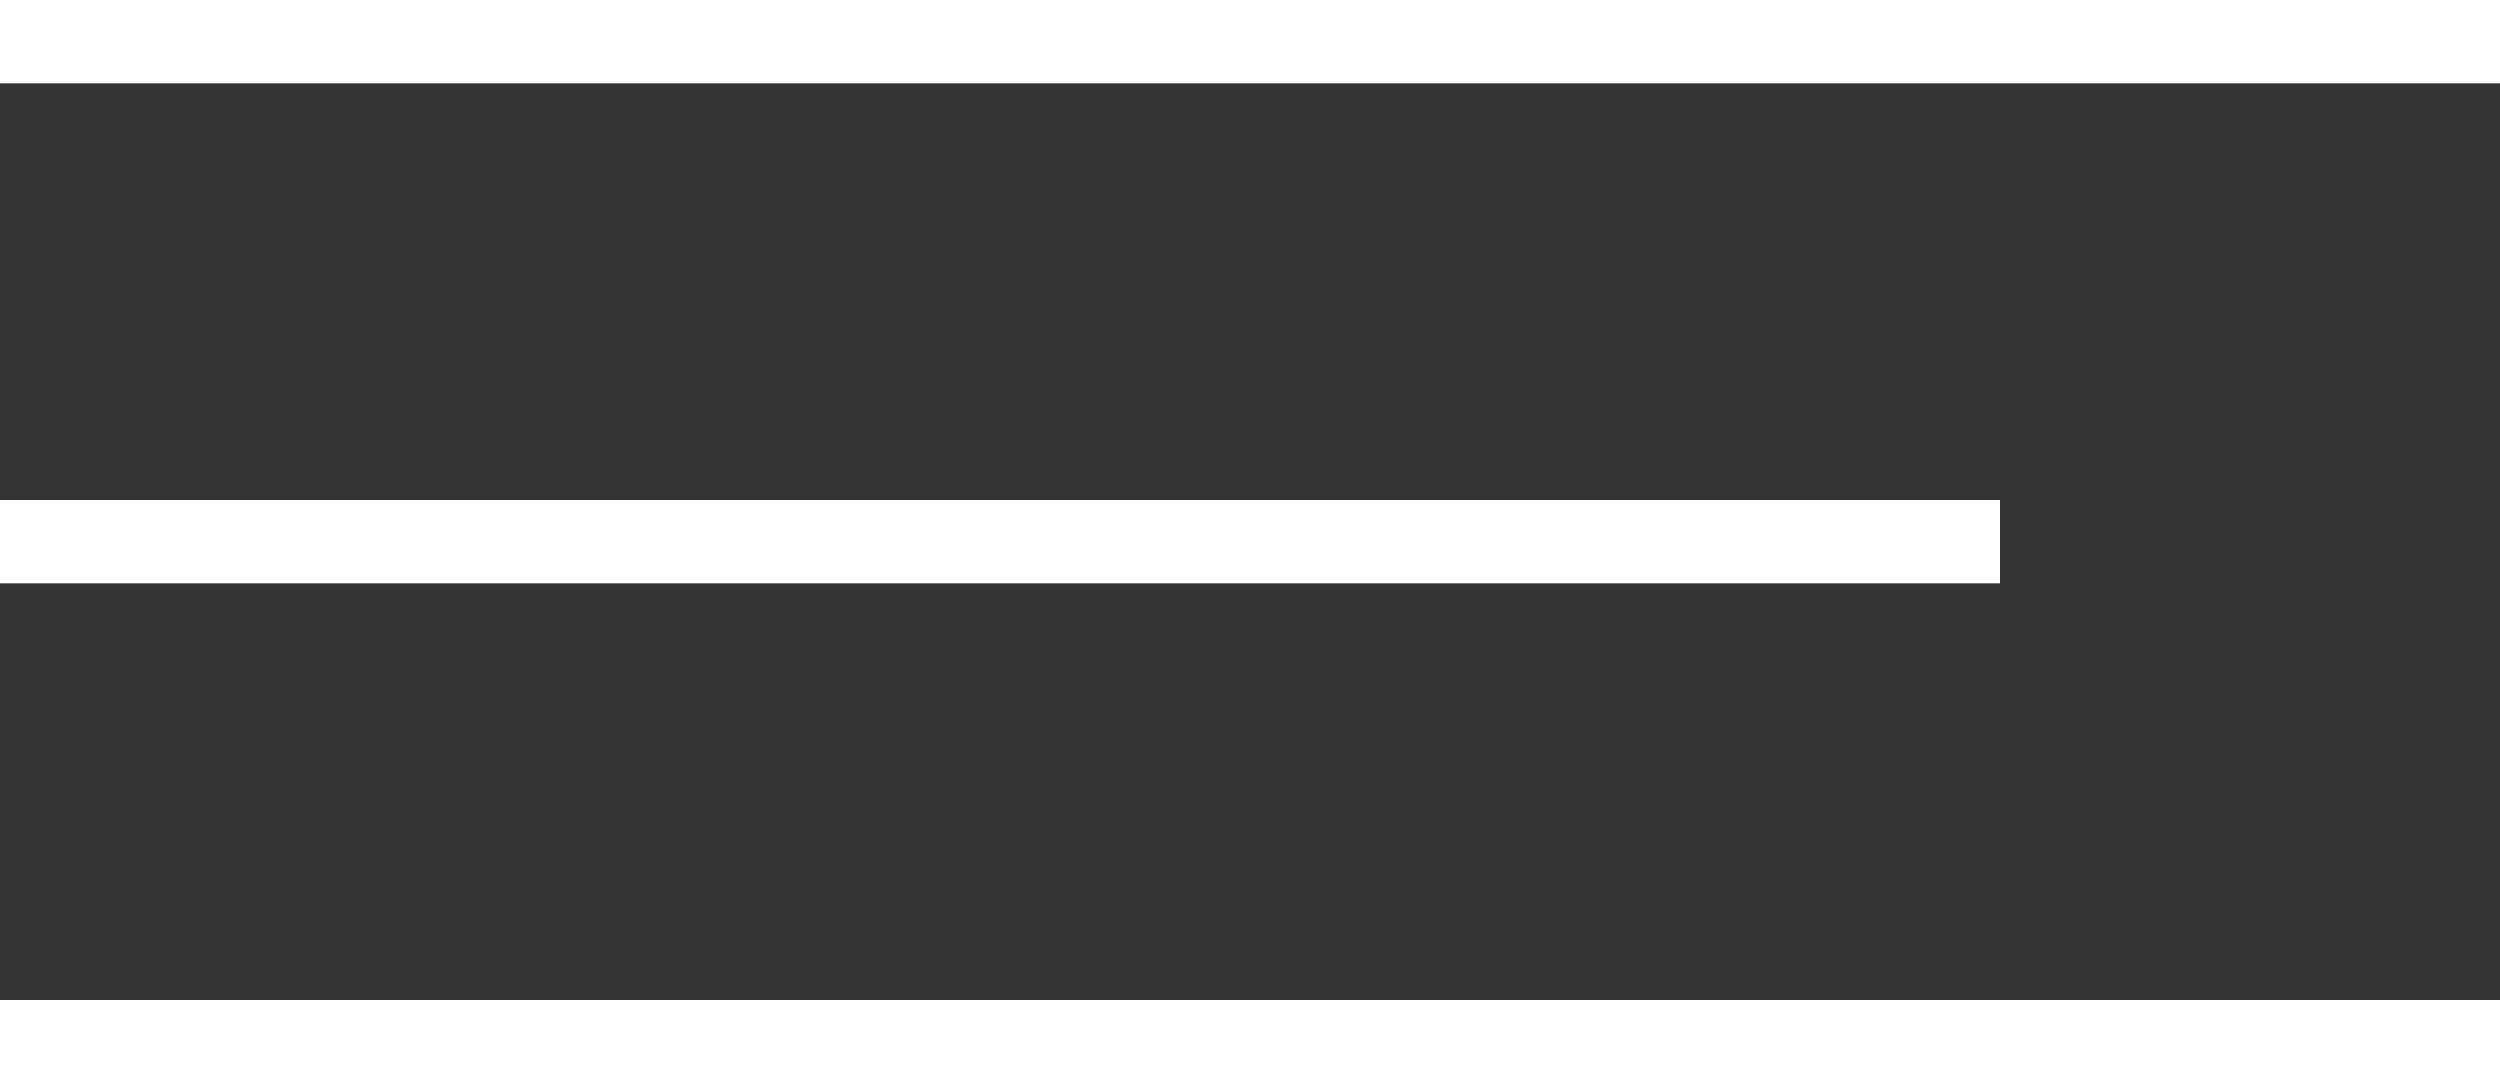 <svg width="60" height="26" viewBox="0 0 60 26" fill="none" xmlns="http://www.w3.org/2000/svg">
<rect x="0" y="0" width="60" height="26" fill="#333333" stroke="none"/>
<path d="M0 26V24H60V26H0ZM0 14V12H48V14H0ZM0 2V0H60V2H0Z" fill="white"/>
</svg>
